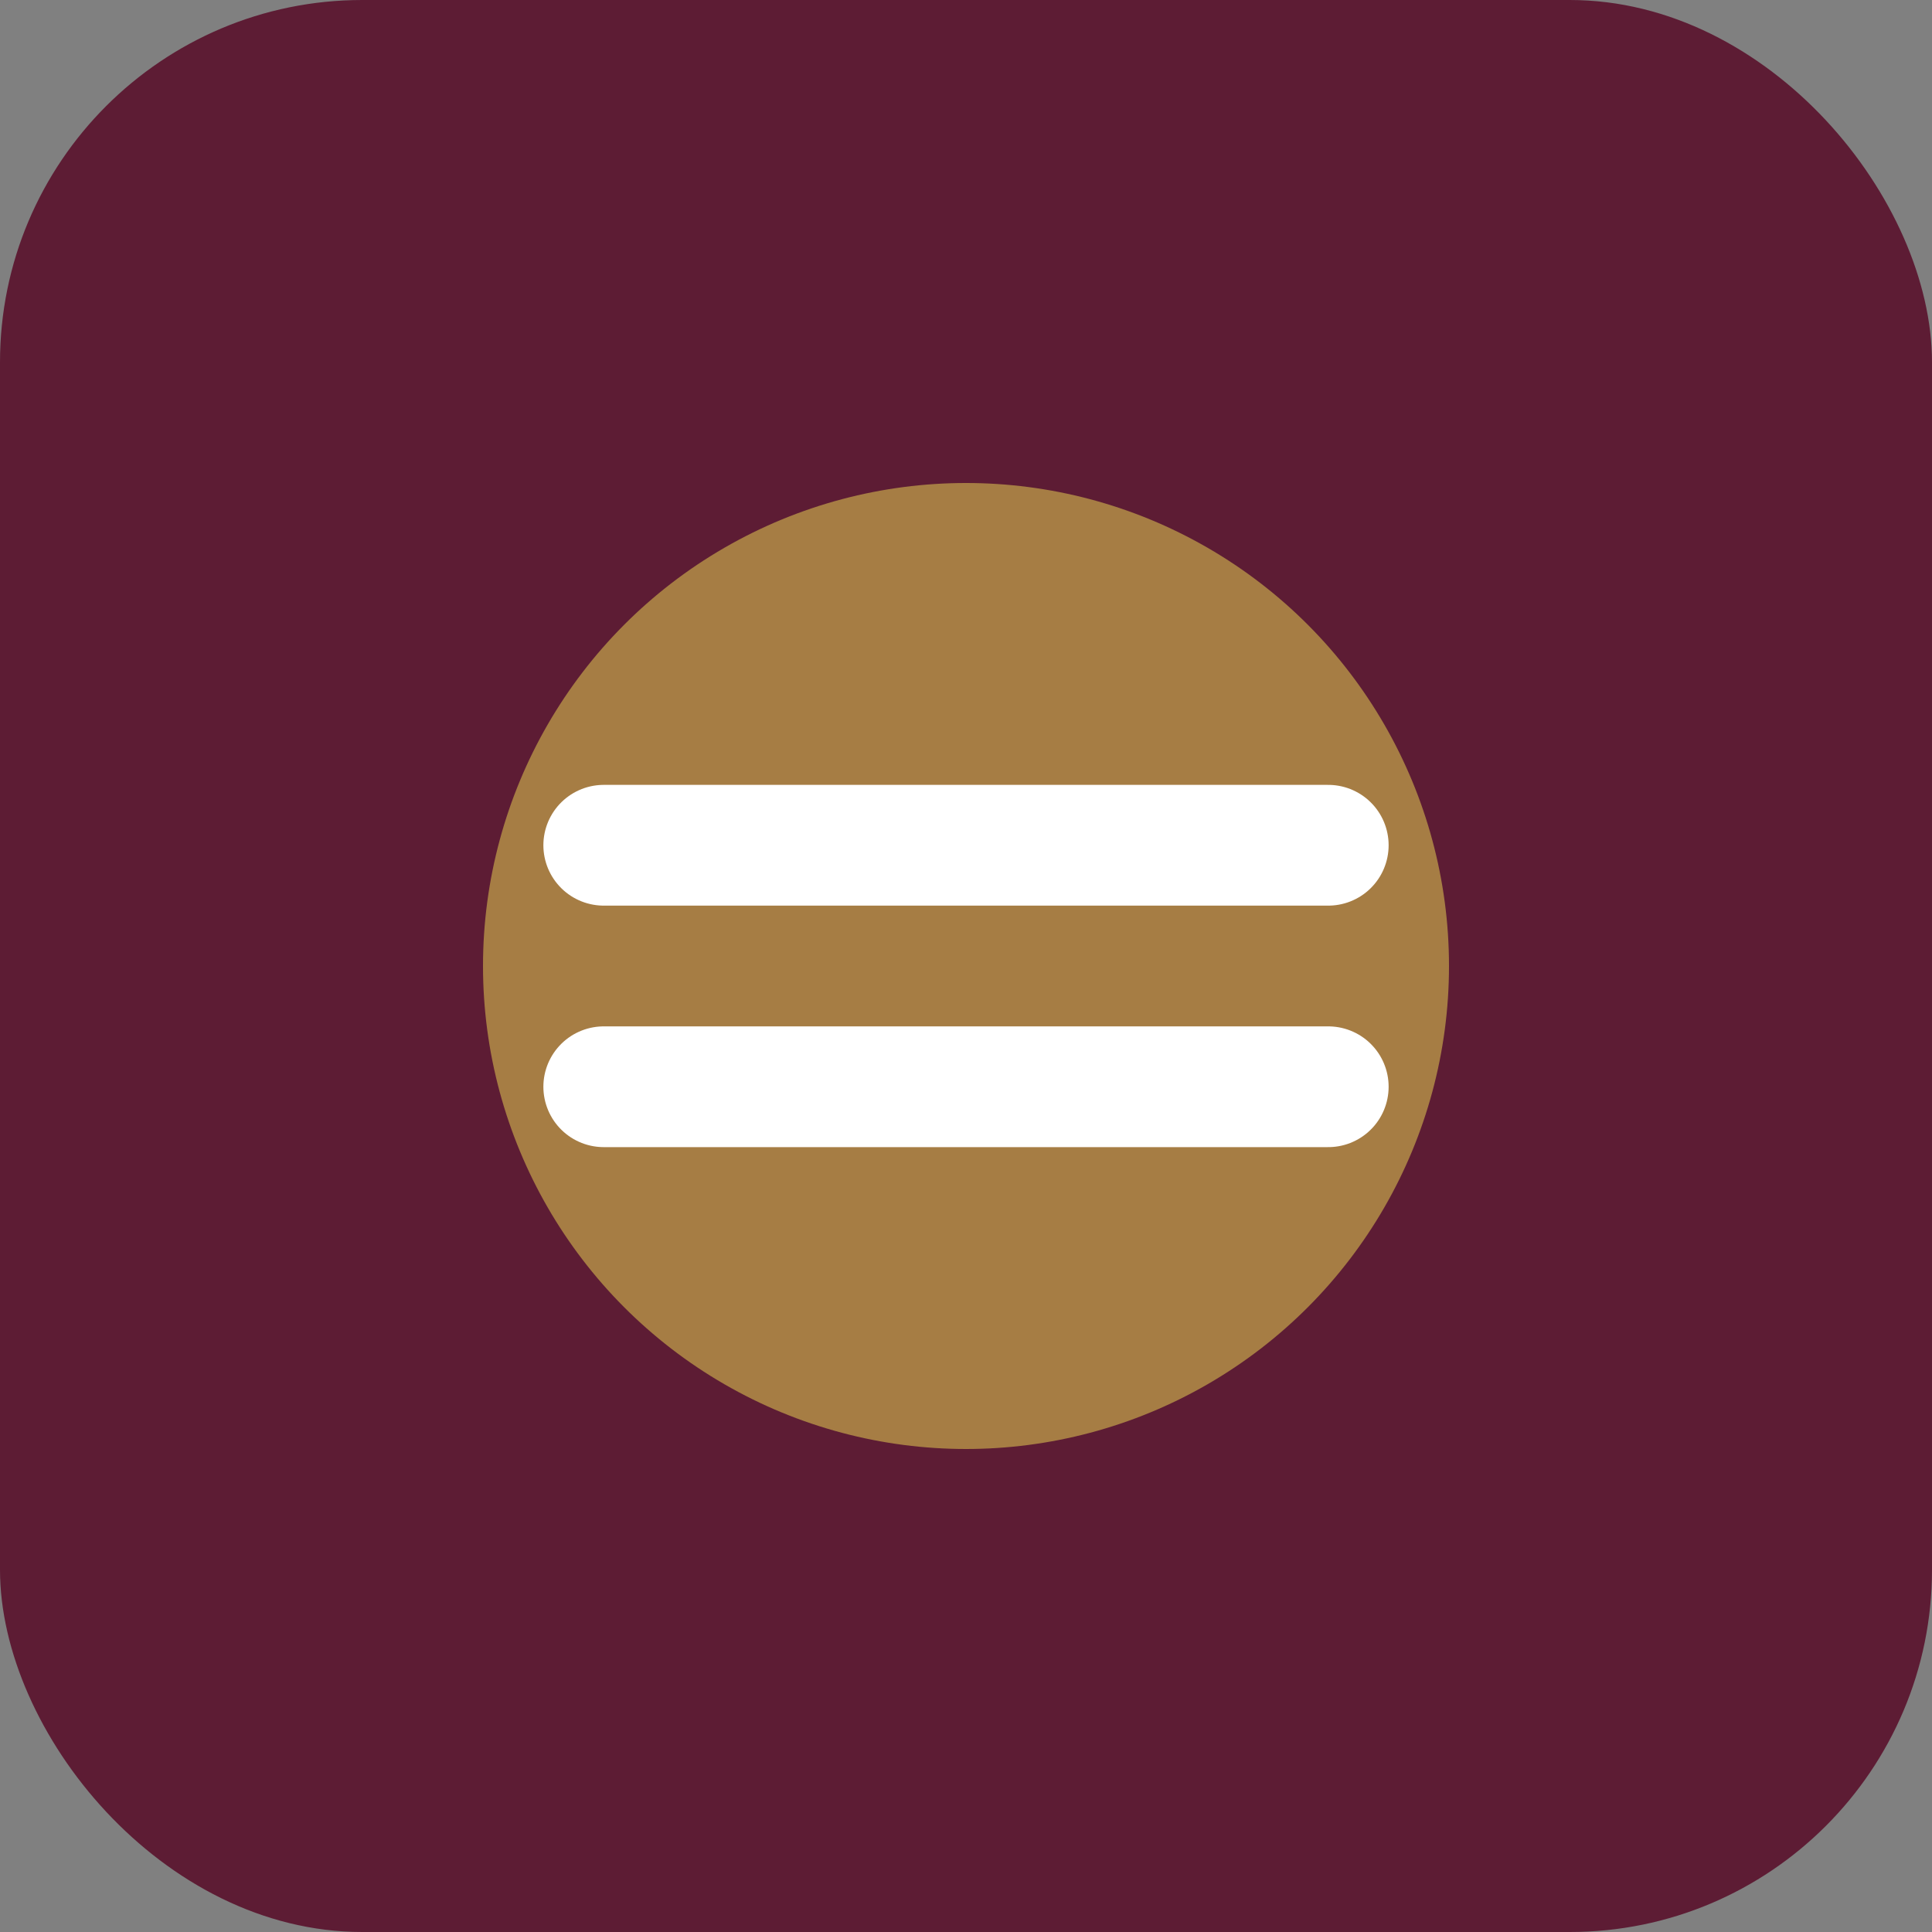 <svg width="16" height="16" viewBox="0 0 16 16" fill="none" xmlns="http://www.w3.org/2000/svg">
  <rect x="0" y="0" width="16" height="16" fill="#808080" stroke="none"/>
  <rect width="16" height="16" rx="3" fill="#5D1C34" />
  <circle cx="8" cy="8" r="4" fill="#A67D44" />
  <path d="M5 7H11M5 9H11" stroke="white" stroke-width="1" stroke-linecap="round" />
</svg>